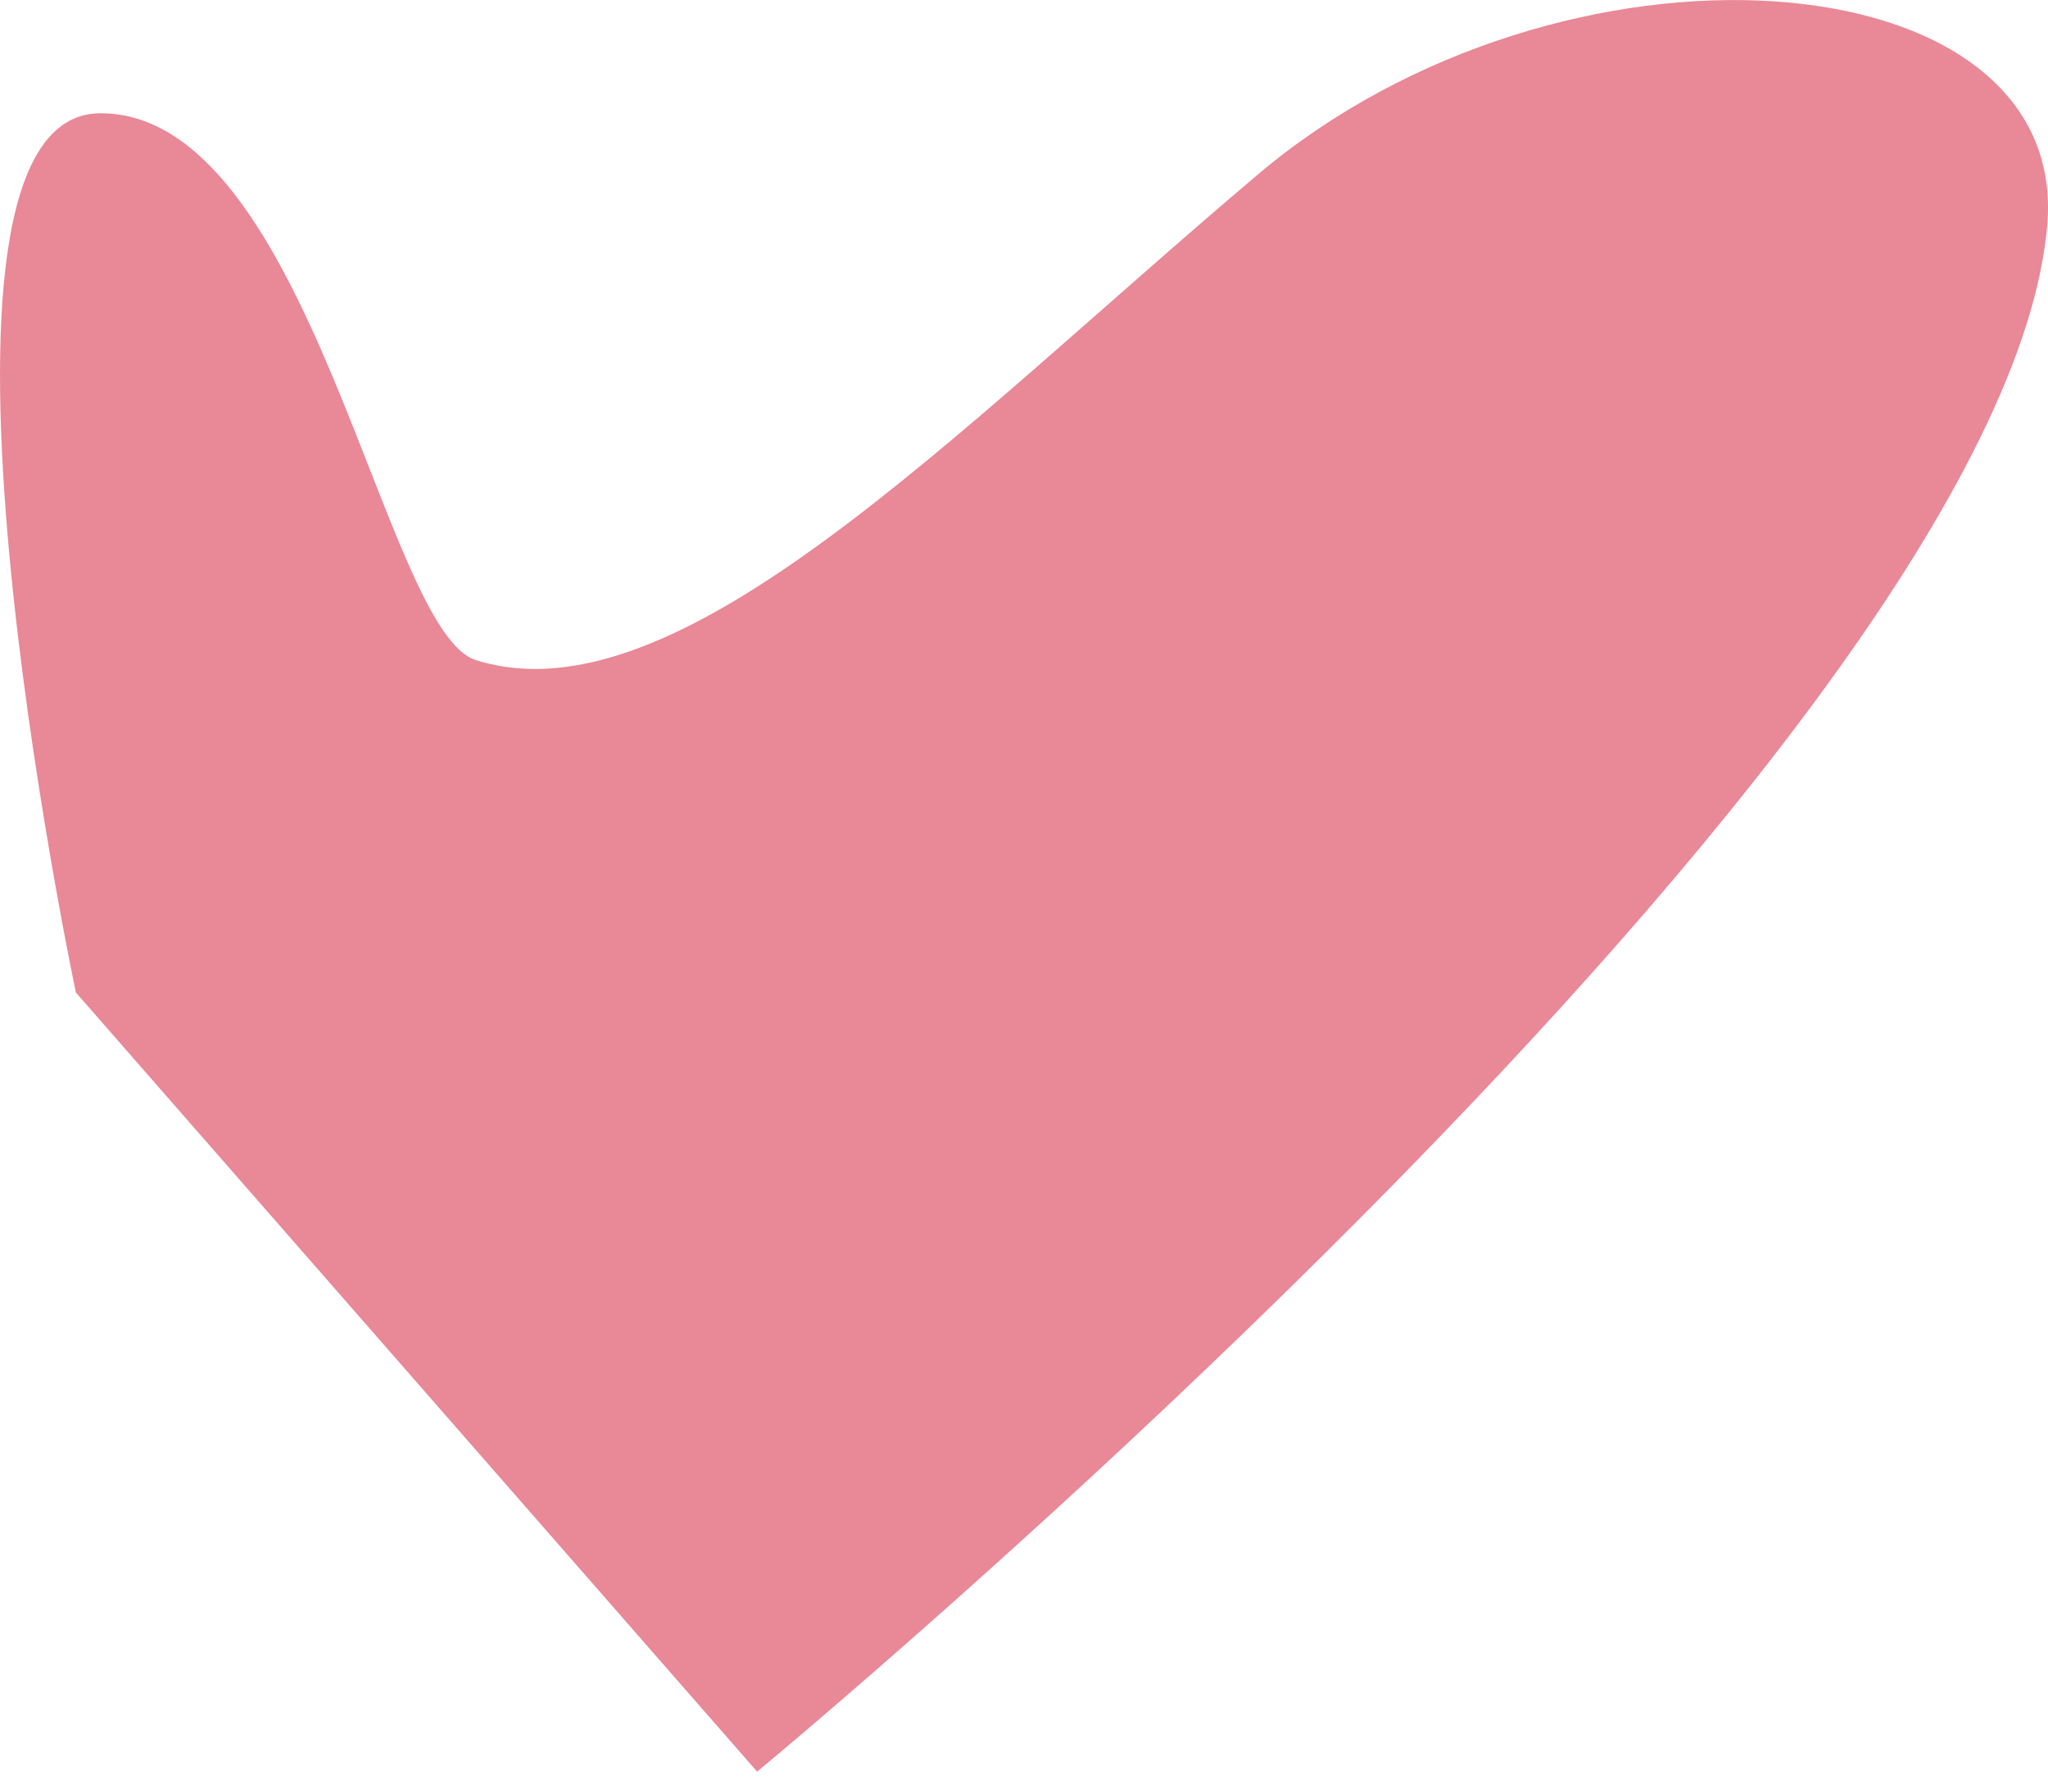 <svg width="16" height="14" viewBox="0 0 16 14" fill="none" xmlns="http://www.w3.org/2000/svg">
<path d="M0.593 7.756C0.593 7.756 -0.861 0.885 0.785 0.885C2.431 0.885 2.993 4.939 3.72 5.159C5.297 5.653 7.437 3.386 9.824 1.366C12.21 -0.654 16.147 -0.352 15.996 1.737C15.68 5.777 5.915 13.844 5.915 13.844L0.593 7.756Z" fill="#E98896"/>
</svg>
